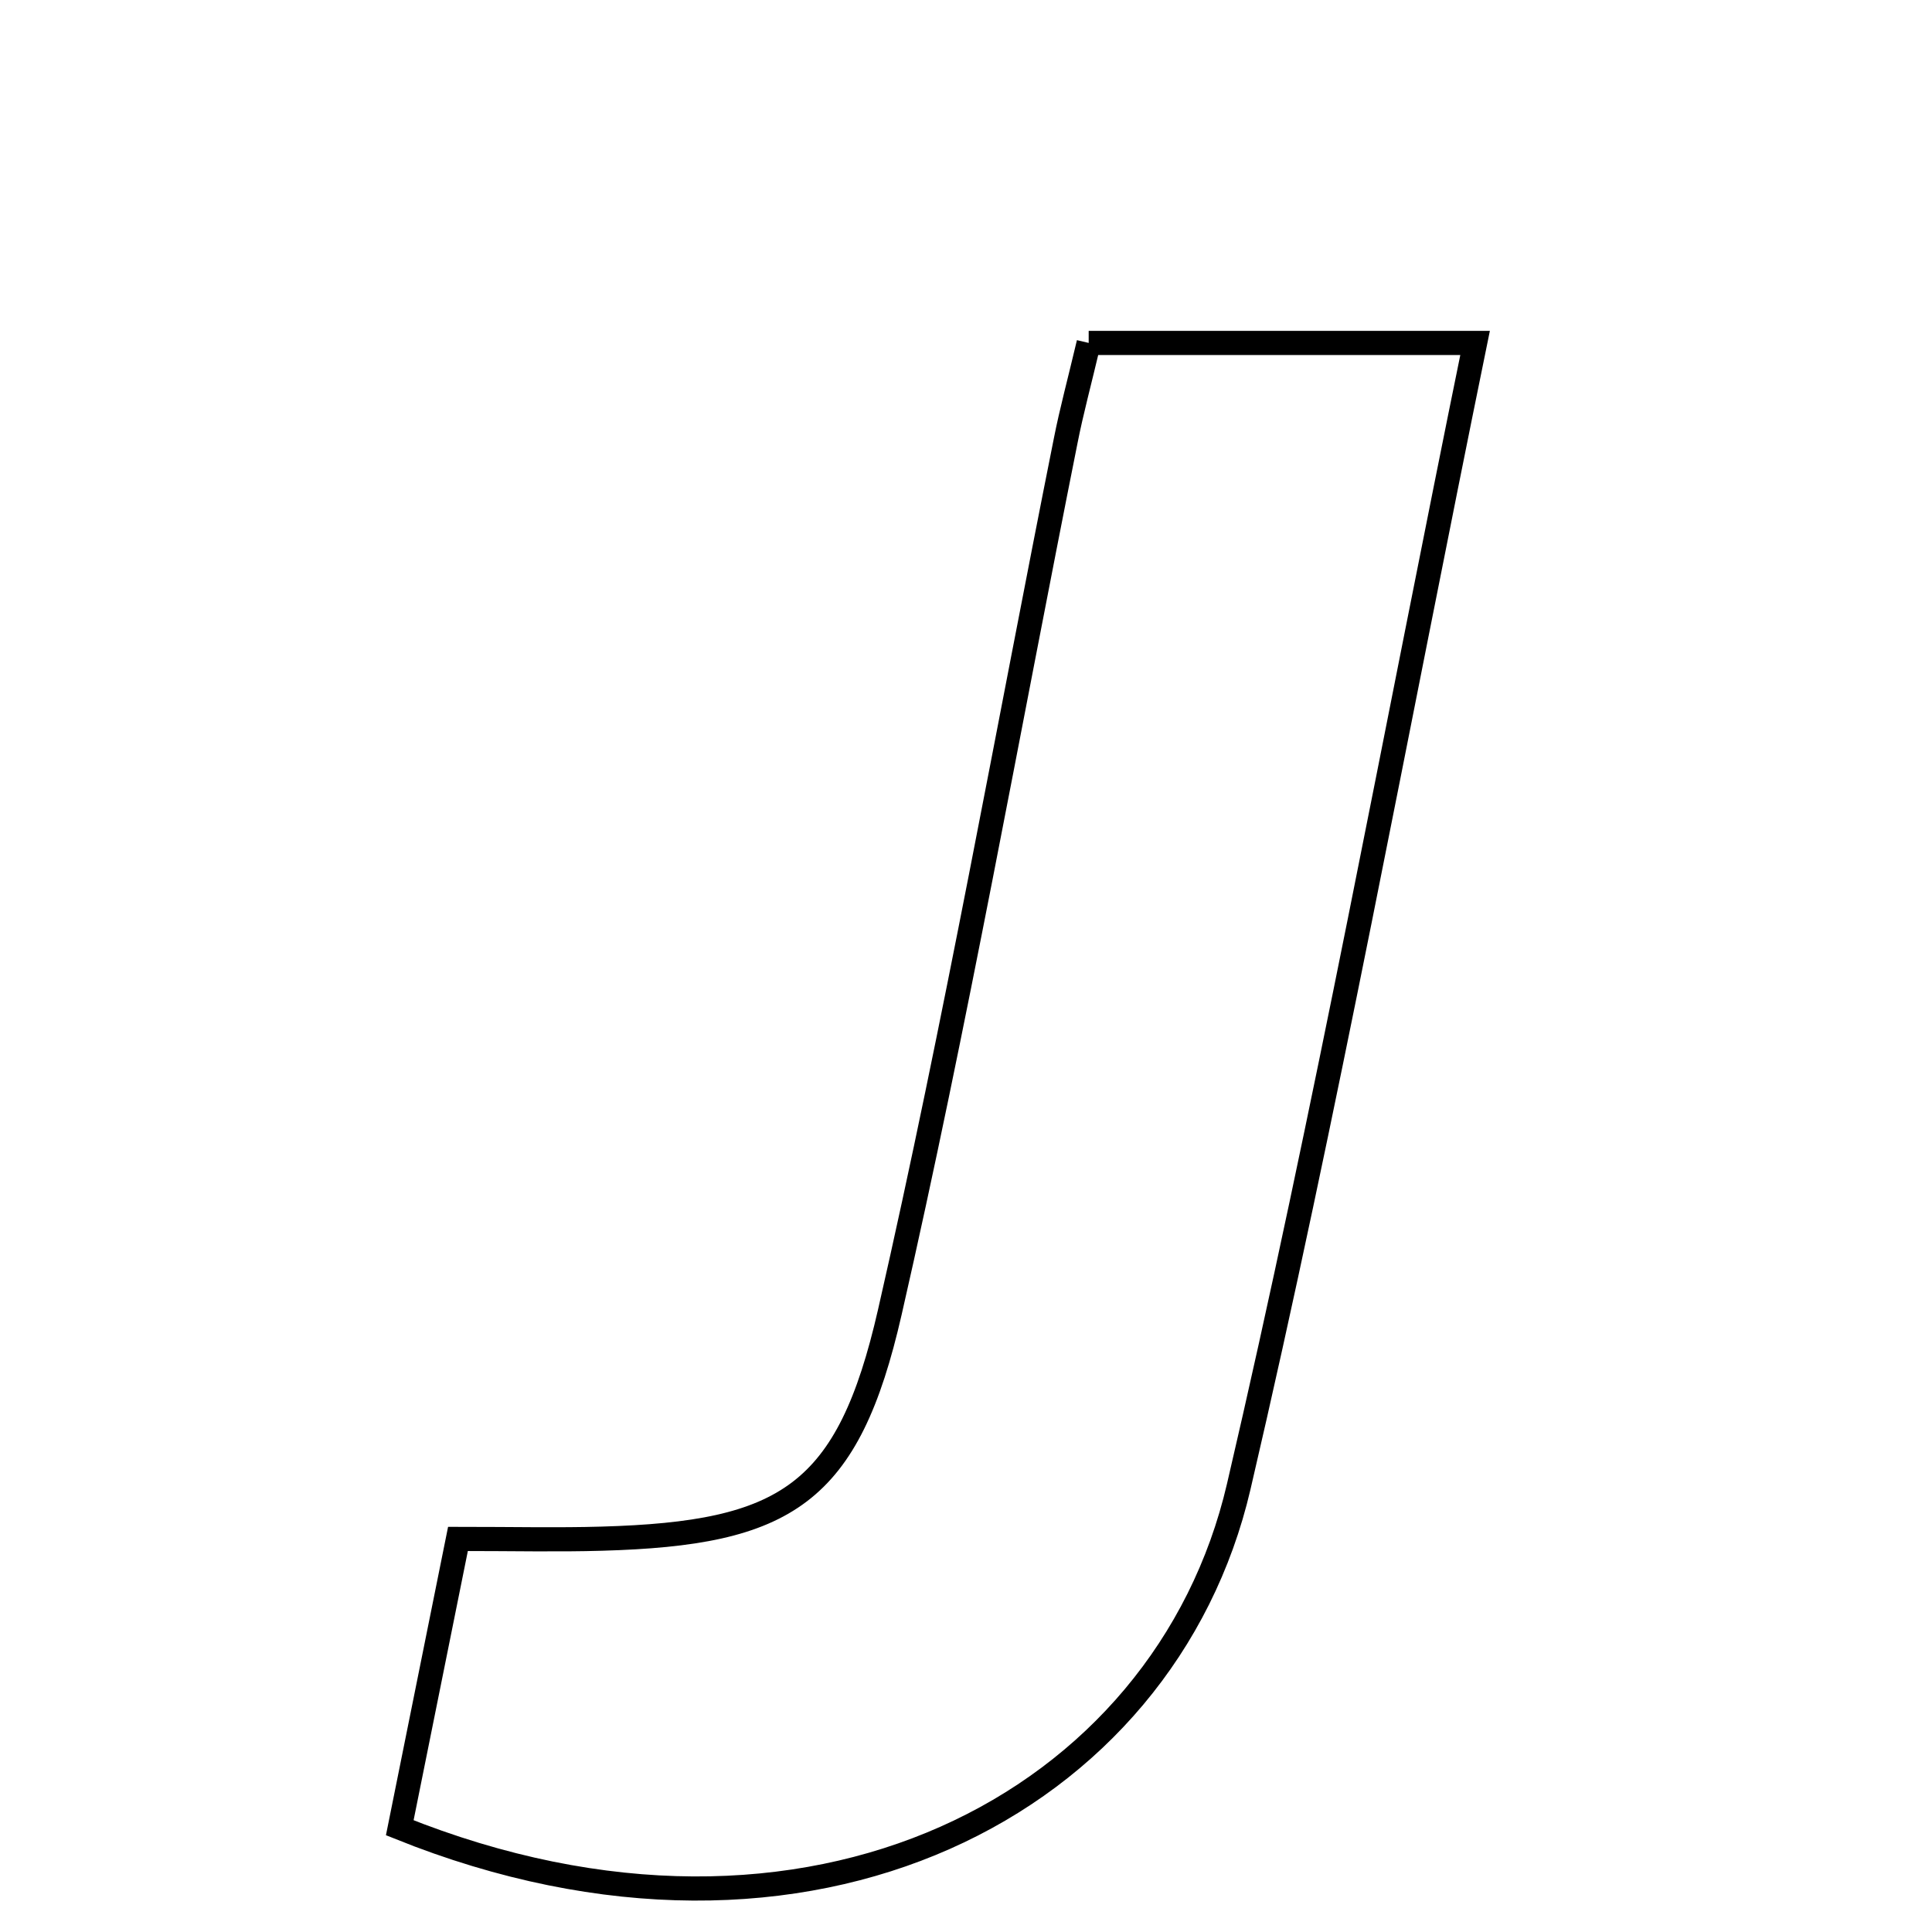<svg xmlns="http://www.w3.org/2000/svg" viewBox="0.0 0.0 24.0 24.0" height="200px" width="200px"><path fill="none" stroke="black" stroke-width=".3" stroke-opacity="1.0"  filling="0" d="M13.524 4.26 C15.039 4.26 16.509 4.26 18.324 4.26 C17.333 9.108 16.473 13.814 15.388 18.467 C14.47 22.408 10.051 24.75 4.966 22.705 C5.195 21.568 5.432 20.395 5.689 19.117 C6.381 19.117 6.928 19.13 7.474 19.114 C9.77 19.049 10.536 18.567 11.054 16.299 C11.874 12.71 12.518 9.079 13.24 5.467 C13.311 5.107 13.408 4.751 13.524 4.26"></path></svg>